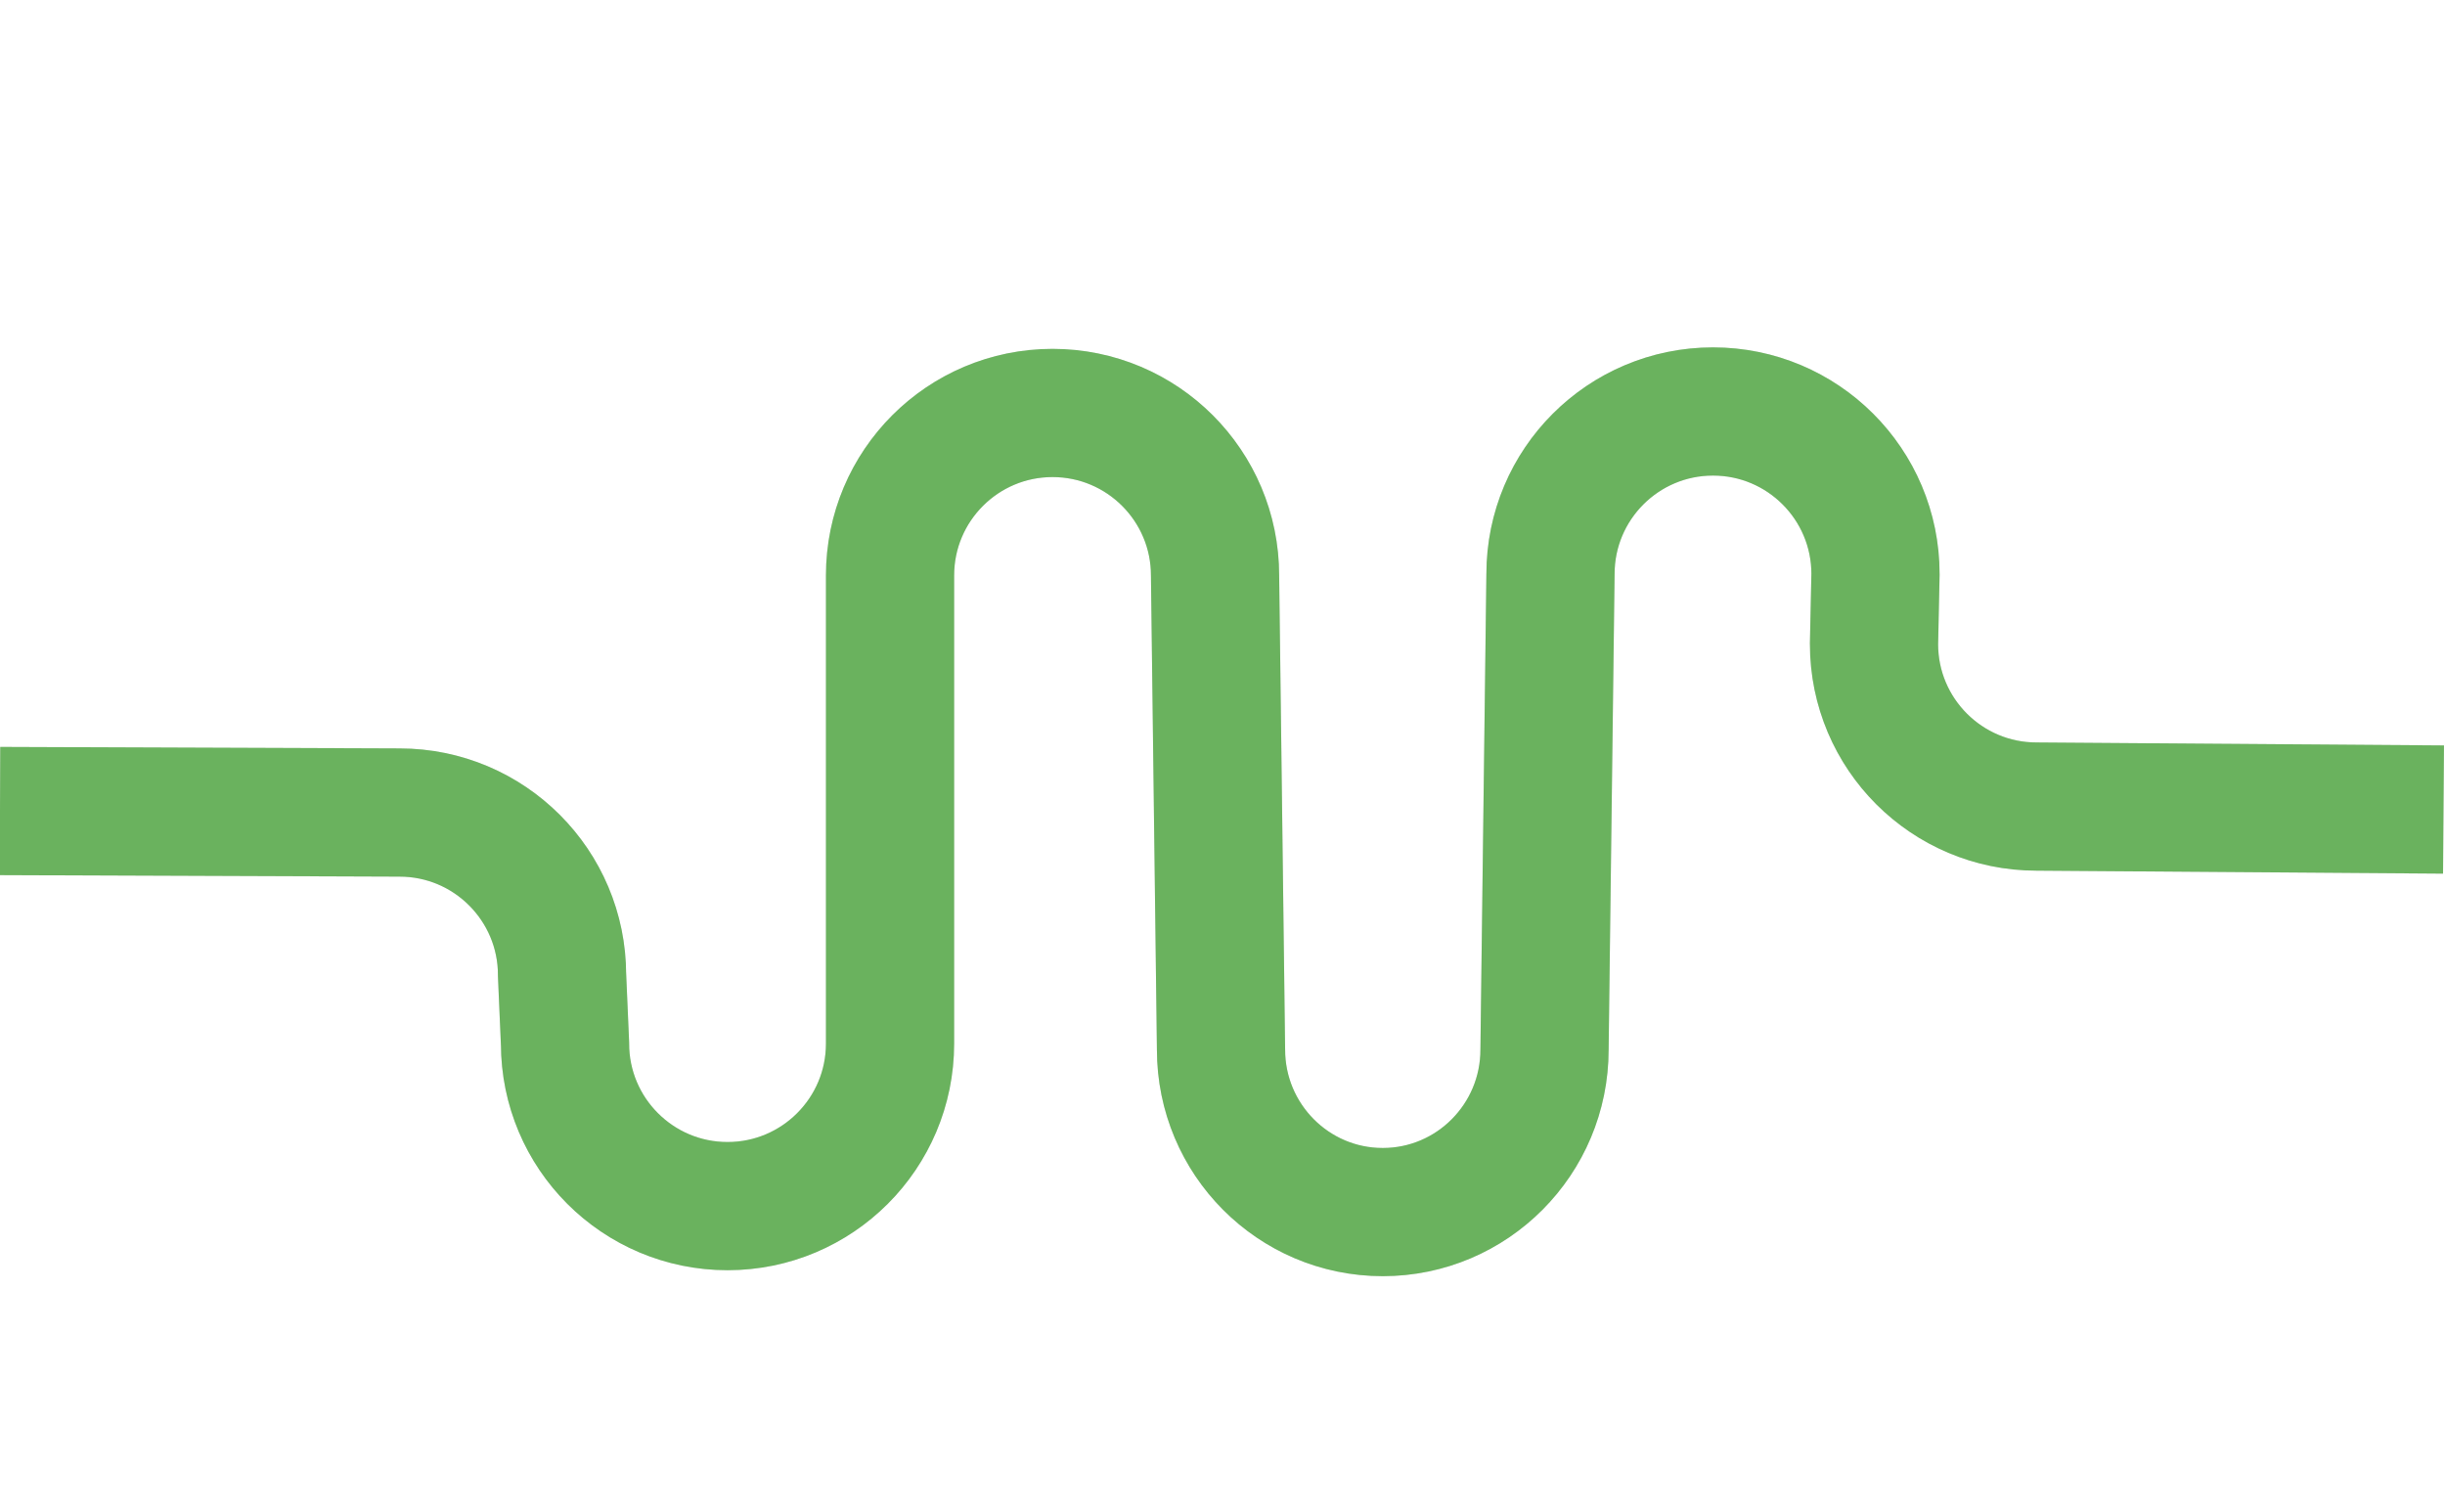 <?xml version="1.0" encoding="UTF-8"?>
<svg xmlns="http://www.w3.org/2000/svg" width="820" height="507" viewBox="0 0 820 507" version="1.1" xmlns:xlink="http://www.w3.org/1999/xlink">
  <defs>
    <path id="path-road-1" d="M0 272l134 .5c30.1 0 54.5 24.4 54.5 54.5l1 23c0 30.1 24.4 54.5 54.5 54.5s54.5-24.4 54.5-54.5V193c0-30.1 24.4-54.5 54.5-54.5s54.5 24.4 54.5 54.5l2 159c0 30.1 24.289 54.5 54.25 54.5S518 382.1 518 352l2-159.5c0-30.1 24.4-54.5 54.5-54.5s54.5 24.4 54.5 54.5l-.5 23.5c0 30.1 24.4 54.5 54.5 54.5l136.5 1"/>
  </defs>
  <g>
    <g>
      <use fill="transparent" stroke="#E2E2E2" stroke-width="43" class="road" xlink:href="#path-road-1"/>
      <use fill="transparent" stroke="#6AB25E" stroke-width="43" class="progress" id="pregress-1" xlink:href="#path-road-1"/>
    </g>
  </g>
</svg>